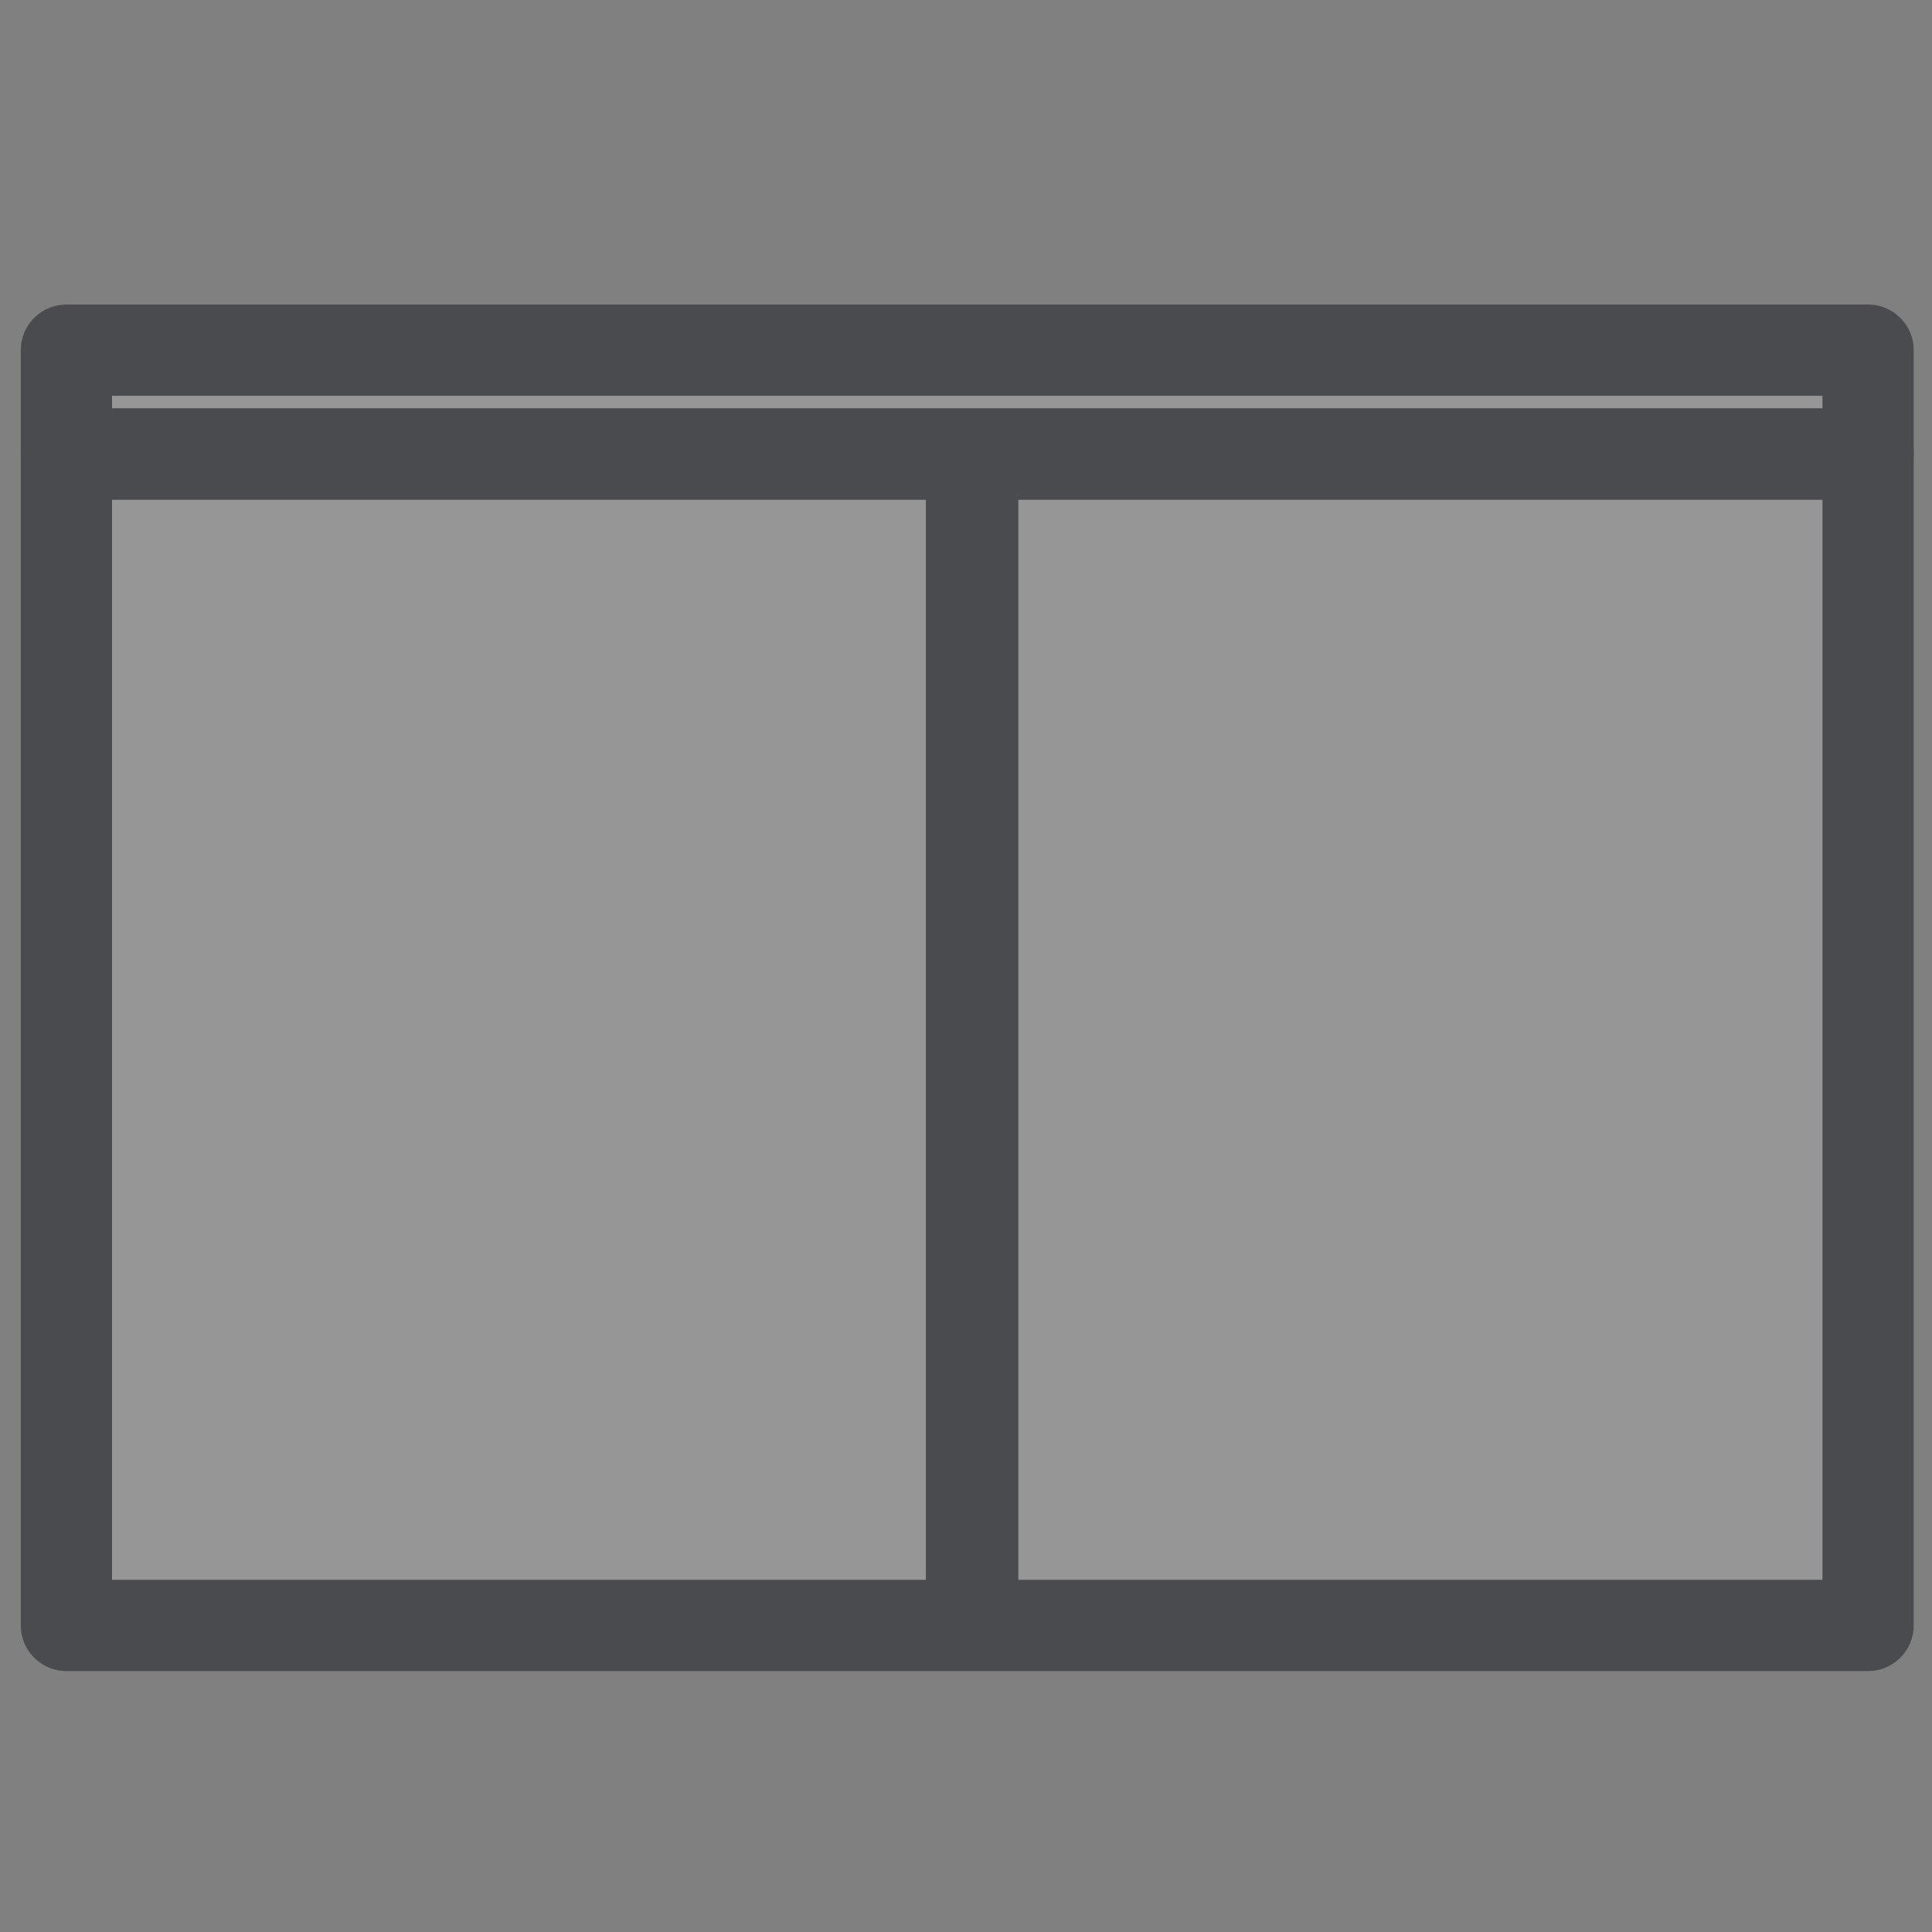 <?xml version="1.0" encoding="UTF-8" standalone="no"?>
<!-- Created with Inkscape (http://www.inkscape.org/) -->
<svg
   xmlns:svg="http://www.w3.org/2000/svg"
   xmlns="http://www.w3.org/2000/svg"
   version="1.0"
   width="162.5"
   height="162.5"
   id="svg101">
  <rect width="100%" height="100%" fill="#808080" stroke="none"/>
  <defs
     id="defs6" />
  <rect
     width="151.537"
     height="98.531"
     x="5.586"
     y="38.184"
     style="font-size:12px;fill:#f0f0f8;fill-opacity:0.196;fill-rule:evenodd;stroke:#4a4b4f;stroke-width:7.675;stroke-linecap:round;stroke-linejoin:round"
     id="rect448" />
  <rect
     width="151.537"
     height="8.731"
     x="5.586"
     y="29.453"
     style="font-size:12px;fill:#f0f0f8;fill-opacity:0.196;fill-rule:evenodd;stroke:#4a4b4f;stroke-width:7.675;stroke-linecap:round;stroke-linejoin:round"
     id="rect450" />
  <path
     d="M 7.714,87.421 L 155.815,87.421"
     transform="matrix(0,-0.646,1,0,-5.657,140.227)"
     style="font-size:12px;fill:none;fill-rule:evenodd;stroke:#4a4b4f;stroke-width:7.777;stroke-linecap:round;stroke-linejoin:round"
     id="path658" />
</svg>
